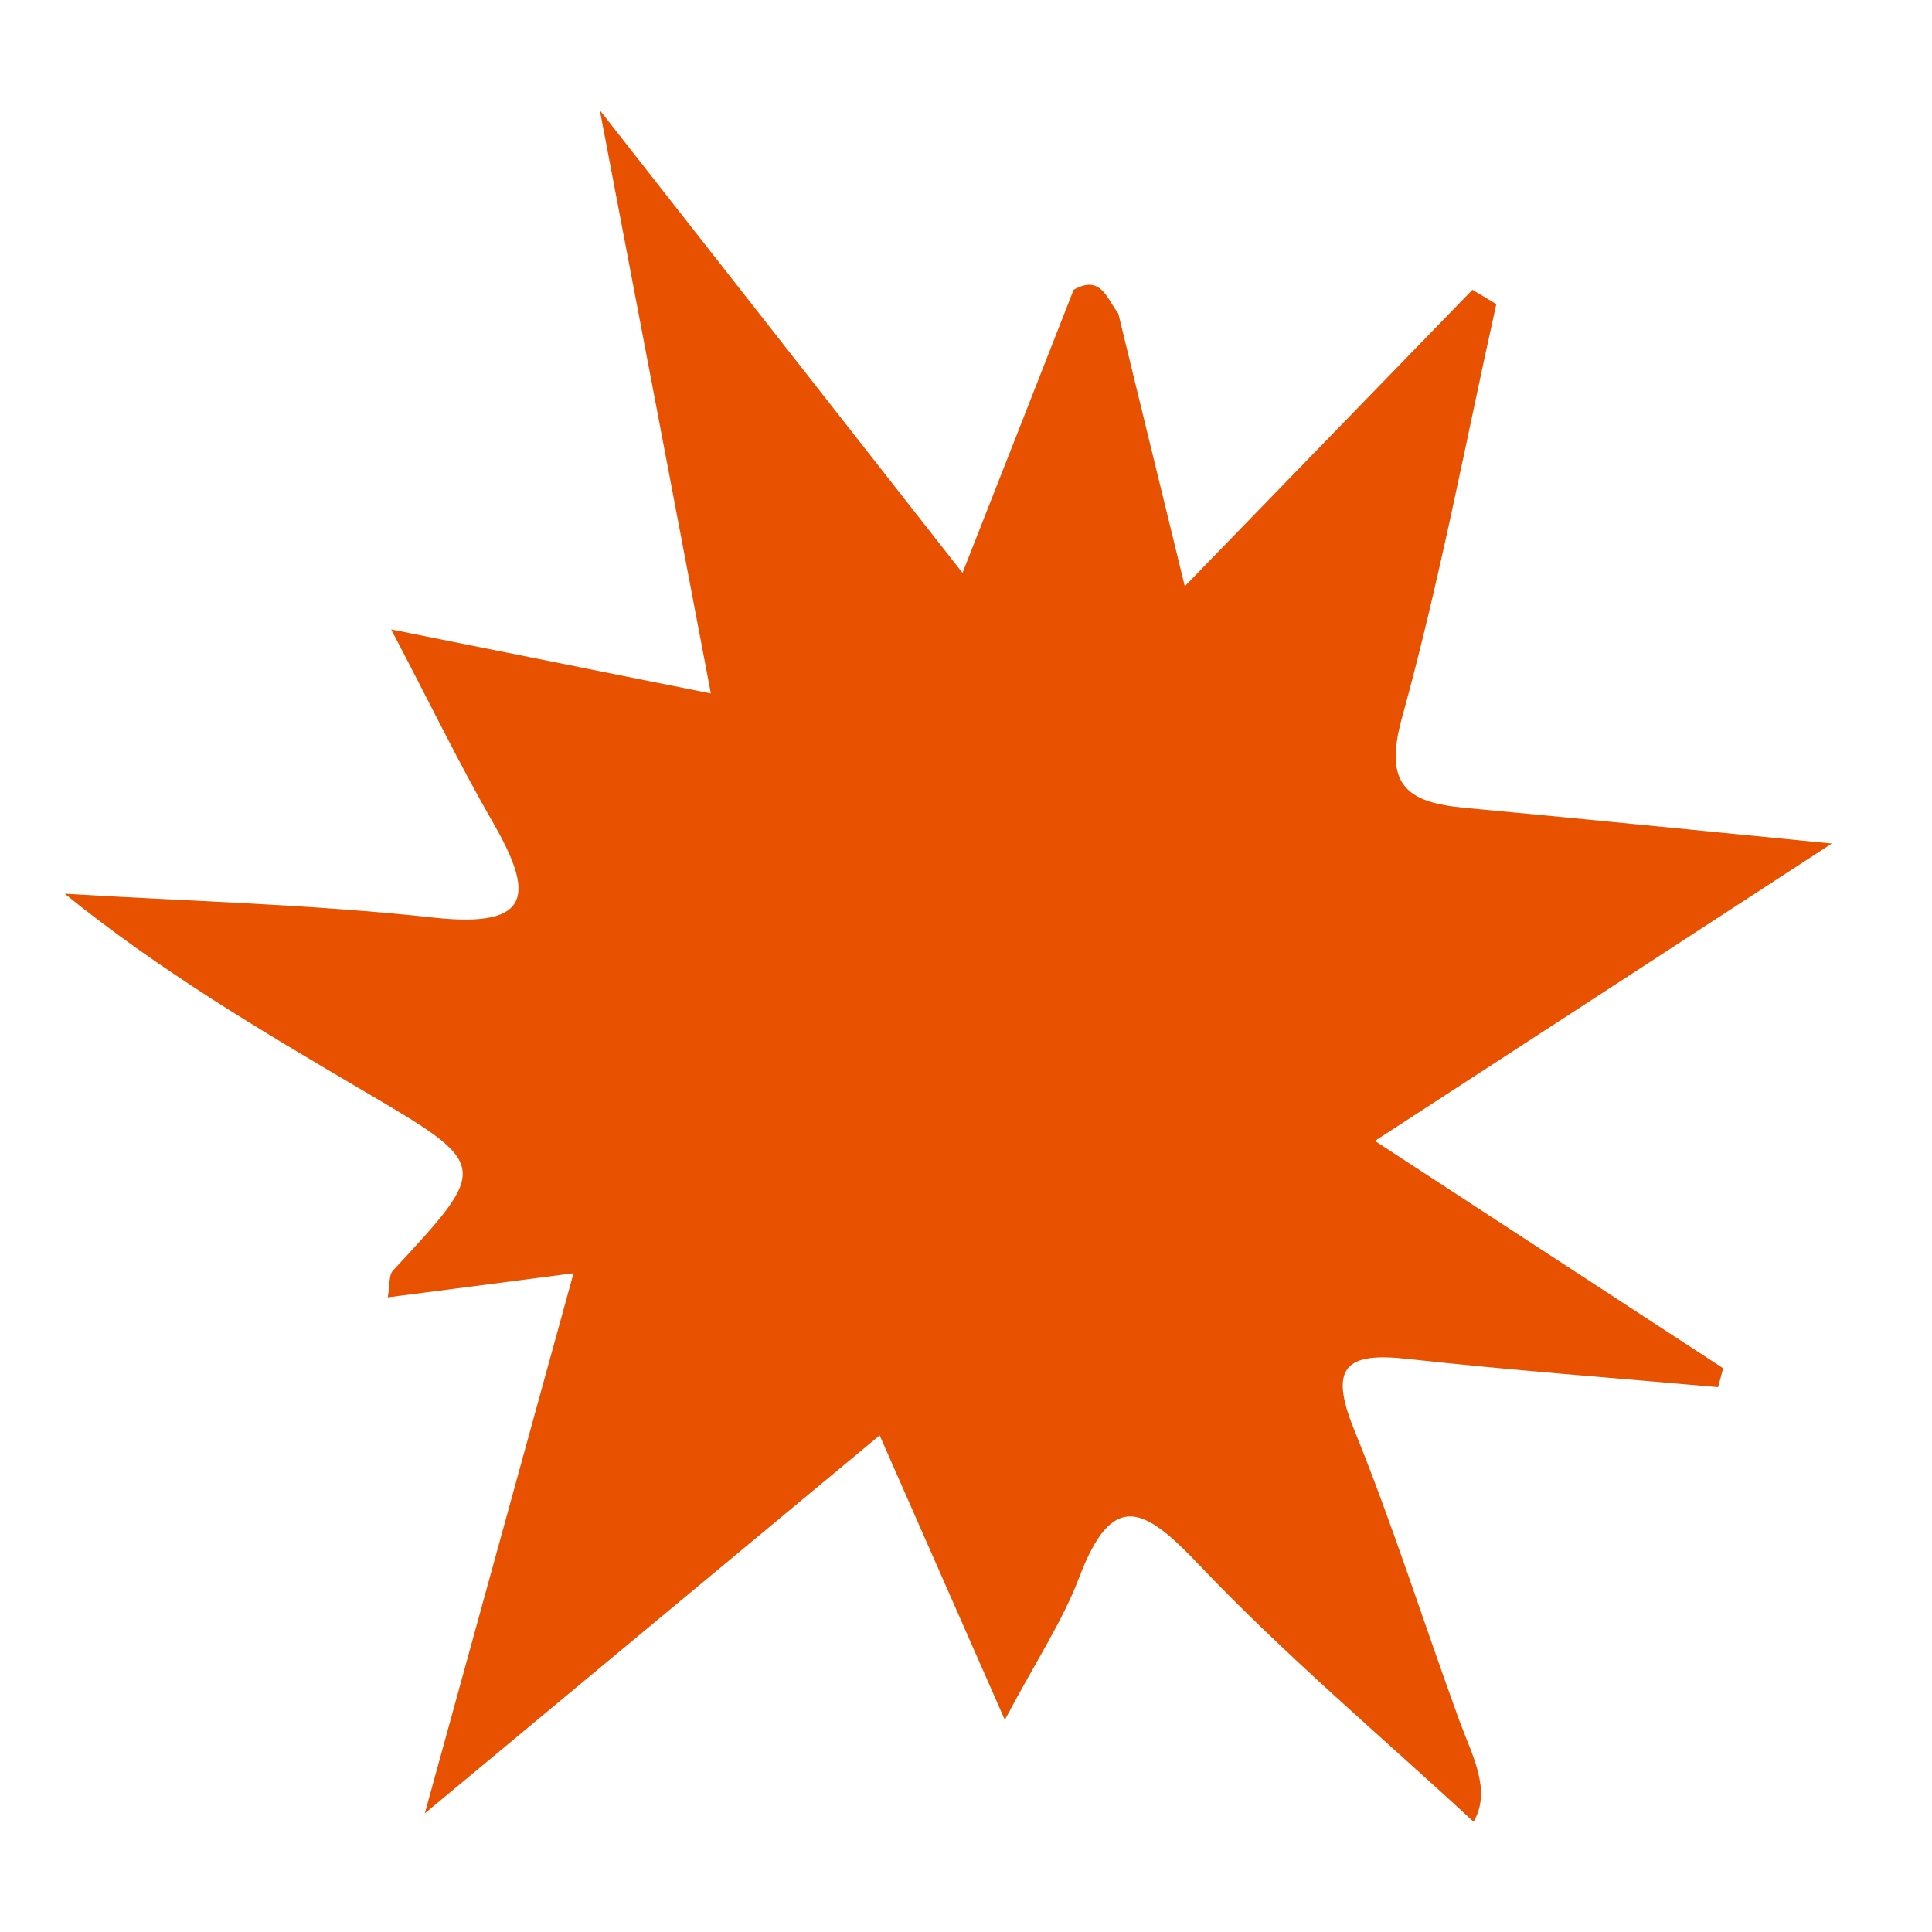 <?xml version="1.0" encoding="utf-8"?>
<!-- Generator: Adobe Illustrator 16.0.0, SVG Export Plug-In . SVG Version: 6.00 Build 0)  -->
<!DOCTYPE svg PUBLIC "-//W3C//DTD SVG 1.1//EN" "http://www.w3.org/Graphics/SVG/1.1/DTD/svg11.dtd">
<svg version="1.1" id="Layer_1" xmlns="http://www.w3.org/2000/svg" xmlns:xlink="http://www.w3.org/1999/xlink" x="0px" y="0px"
	 width="27.333px" height="27.333px" viewBox="0 0 27.333 27.333" enable-background="new 0 0 27.333 27.333" xml:space="preserve">
<g>
	<path fill-rule="evenodd" clip-rule="evenodd" fill="#E75100" d="M15.821,4.435c0.3,1.235,0.602,2.47,0.941,3.859
		c1.454-1.5,2.761-2.847,4.069-4.194c0.112,0.067,0.227,0.134,0.338,0.203c-0.435,1.956-0.803,3.93-1.336,5.858
		c-0.264,0.956,0.082,1.193,0.89,1.268c1.563,0.145,3.125,0.303,5.193,0.505c-2.32,1.512-4.3,2.8-6.464,4.207
		c1.704,1.113,3.314,2.164,4.926,3.216c-0.024,0.09-0.046,0.178-0.071,0.268c-1.466-0.131-2.934-0.238-4.396-0.4
		c-0.873-0.098-1.111,0.115-0.757,0.992c0.549,1.35,0.988,2.744,1.488,4.113c0.187,0.512,0.465,0.998,0.205,1.443
		c-1.301-1.205-2.671-2.357-3.896-3.648c-0.773-0.813-1.213-1.041-1.682,0.189c-0.235,0.621-0.614,1.188-1.053,2.018
		c-0.626-1.424-1.172-2.666-1.771-4.025c-2.103,1.746-4.078,3.387-6.435,5.348c0.768-2.787,1.416-5.145,2.104-7.642
		c-0.986,0.129-1.792,0.234-2.628,0.341c0.031-0.179,0.014-0.314,0.071-0.376c1.383-1.49,1.384-1.488-0.429-2.553
		c-1.434-0.844-2.866-1.69-4.213-2.781c1.742,0.106,3.493,0.149,5.229,0.339c1.421,0.154,1.398-0.362,0.824-1.358
		c-0.462-0.801-0.866-1.637-1.434-2.72c1.676,0.335,3.018,0.604,4.523,0.906C9.538,7.078,9.051,4.523,8.486,1.56
		c1.825,2.328,3.407,4.345,5.131,6.545c0.577-1.465,1.074-2.734,1.572-4.005C15.578,3.878,15.66,4.229,15.821,4.435z"/>
</g>
</svg>
